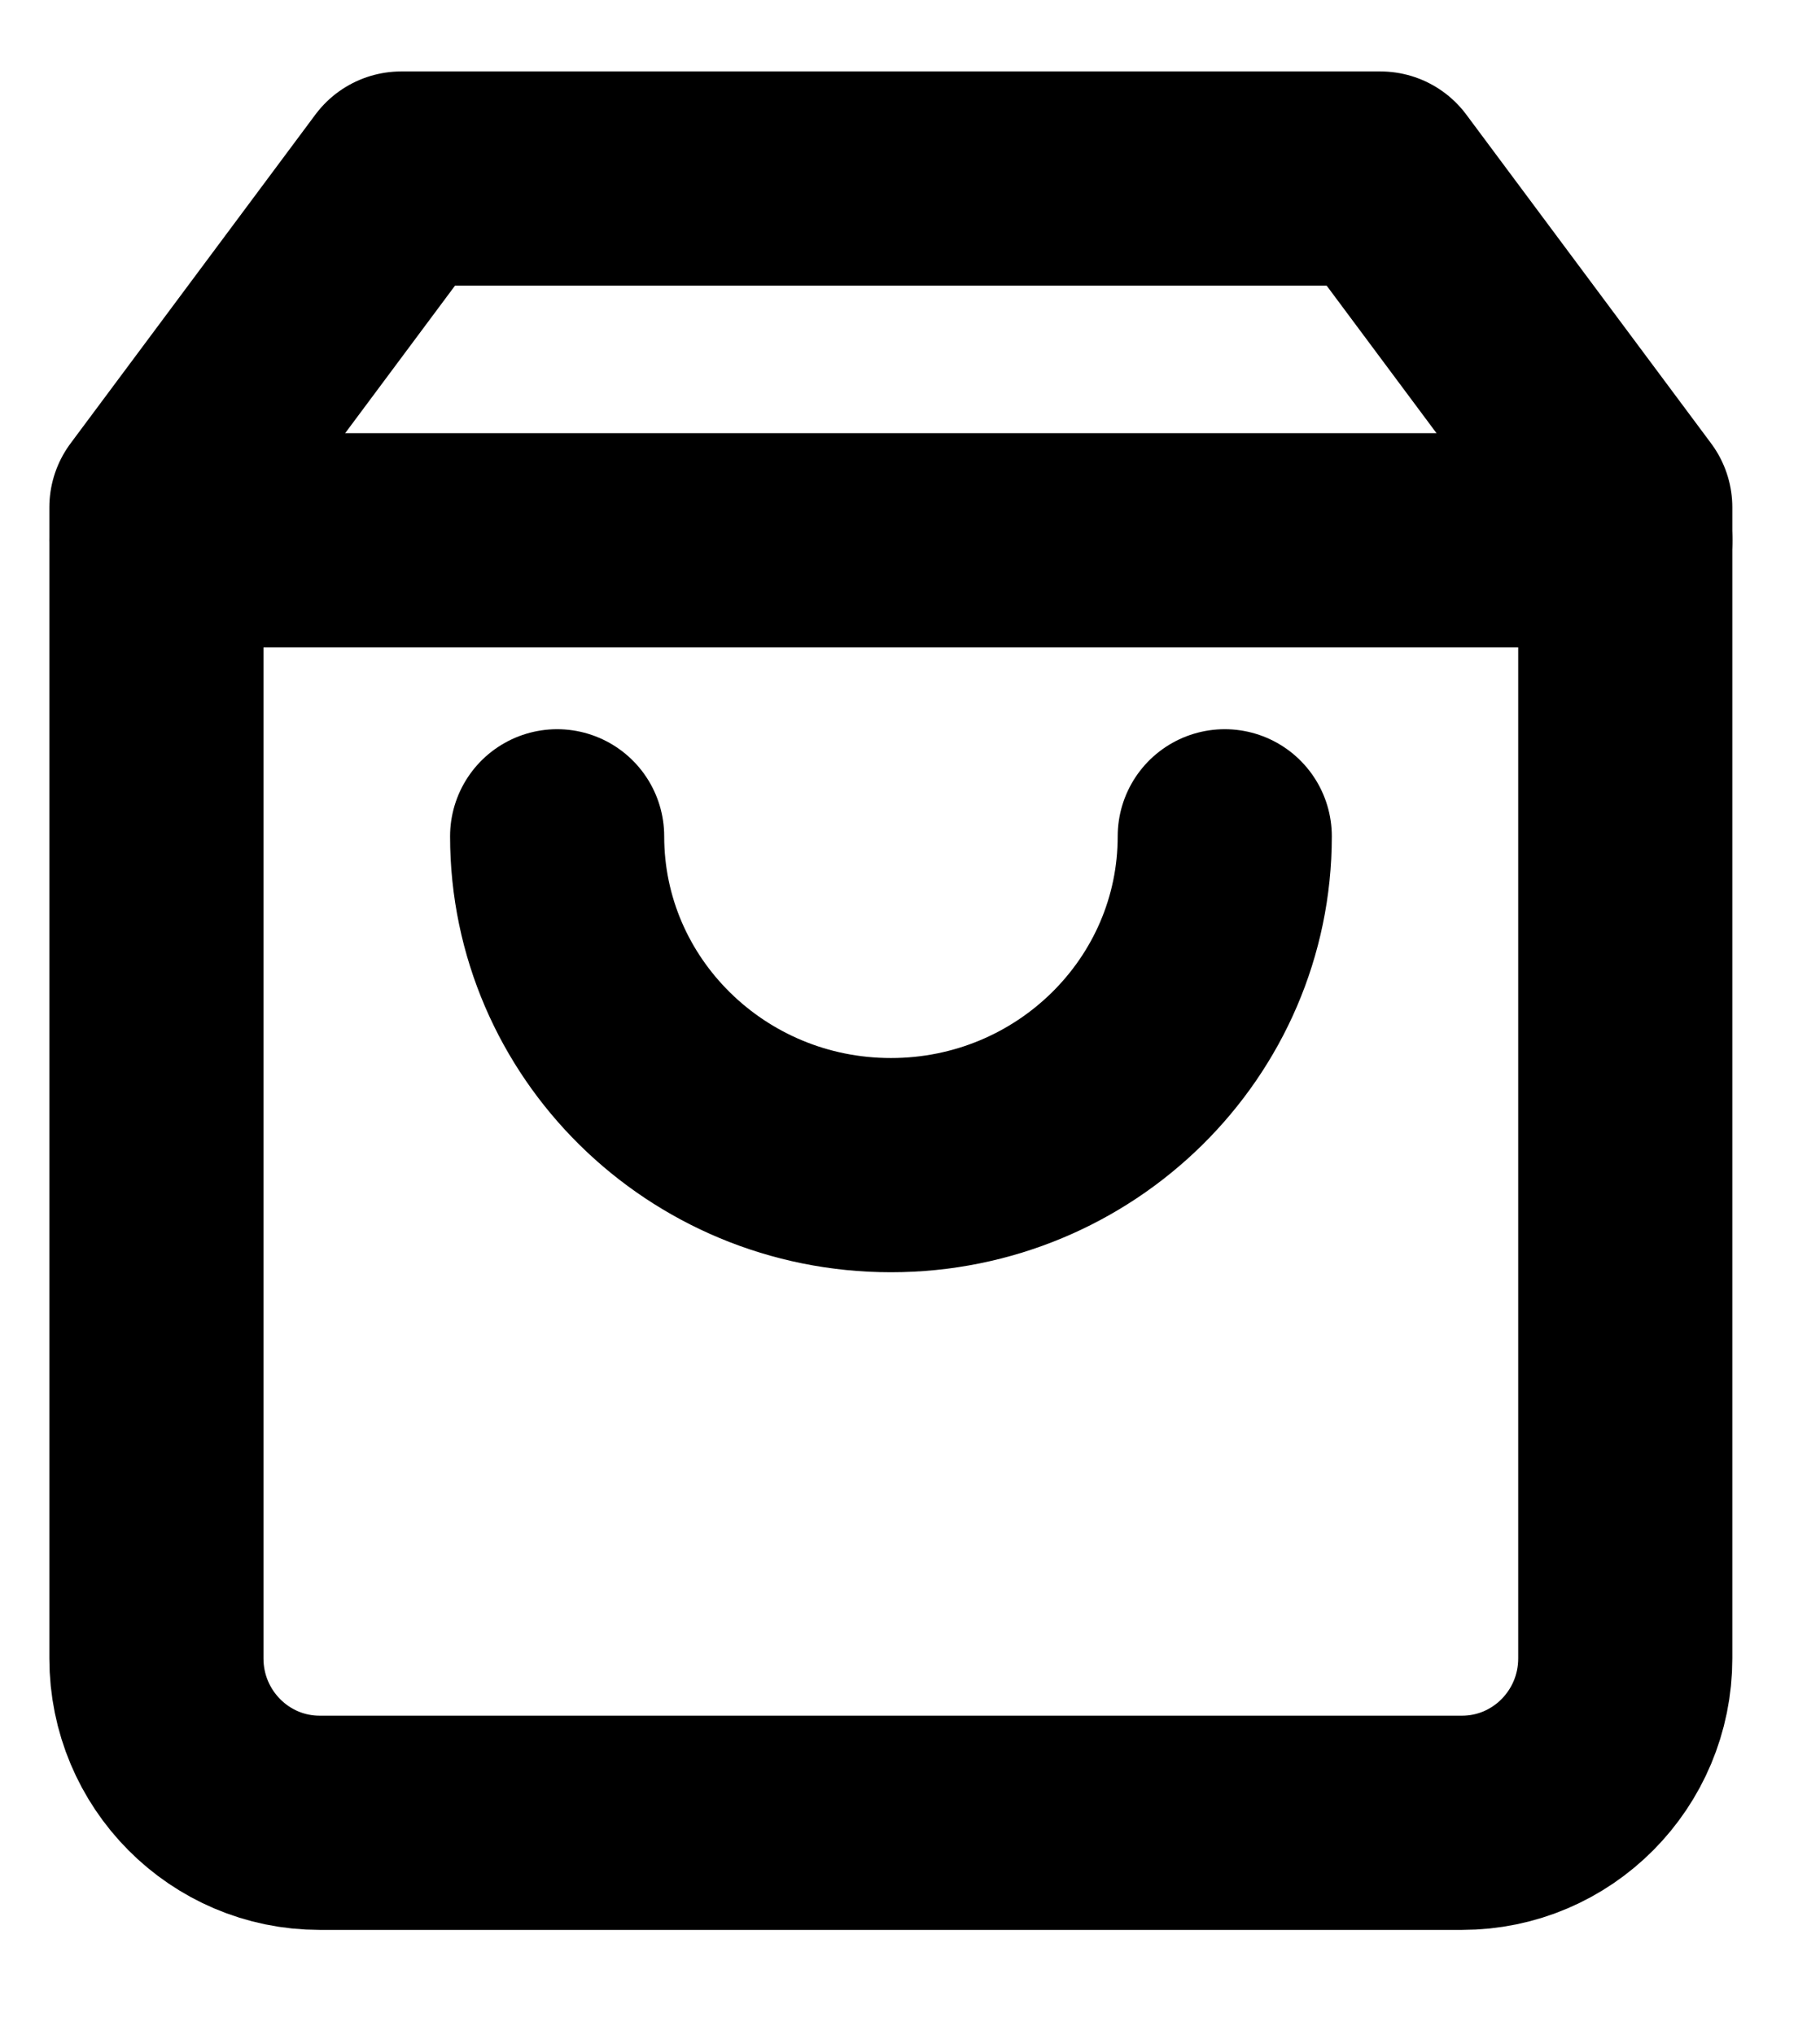 <svg width="17" height="19" viewBox="0 0 17 19" fill="none" xmlns="http://www.w3.org/2000/svg">
    <path fill-rule="evenodd" clip-rule="evenodd" d="M3.748 1.667L1.461 4.737V15.483C1.461 16.331 2.144 17.018 2.986 17.018H13.656C14.498 17.018 15.181 16.331 15.181 15.483V4.737L12.894 1.667H3.748Z" stroke="currentColor" stroke-width="2" stroke-linecap="round" stroke-linejoin="round" />
    <path d="M1.462 5.044H15.181" stroke="currentColor" stroke-width="2" stroke-linecap="round" stroke-linejoin="round" />
    <path d="M11.44 7.808C11.44 9.503 10.044 10.878 8.322 10.878C6.6 10.878 5.204 9.503 5.204 7.808" stroke="currentColor" stroke-width="2" stroke-linecap="round" stroke-linejoin="round" />
</svg>
    
